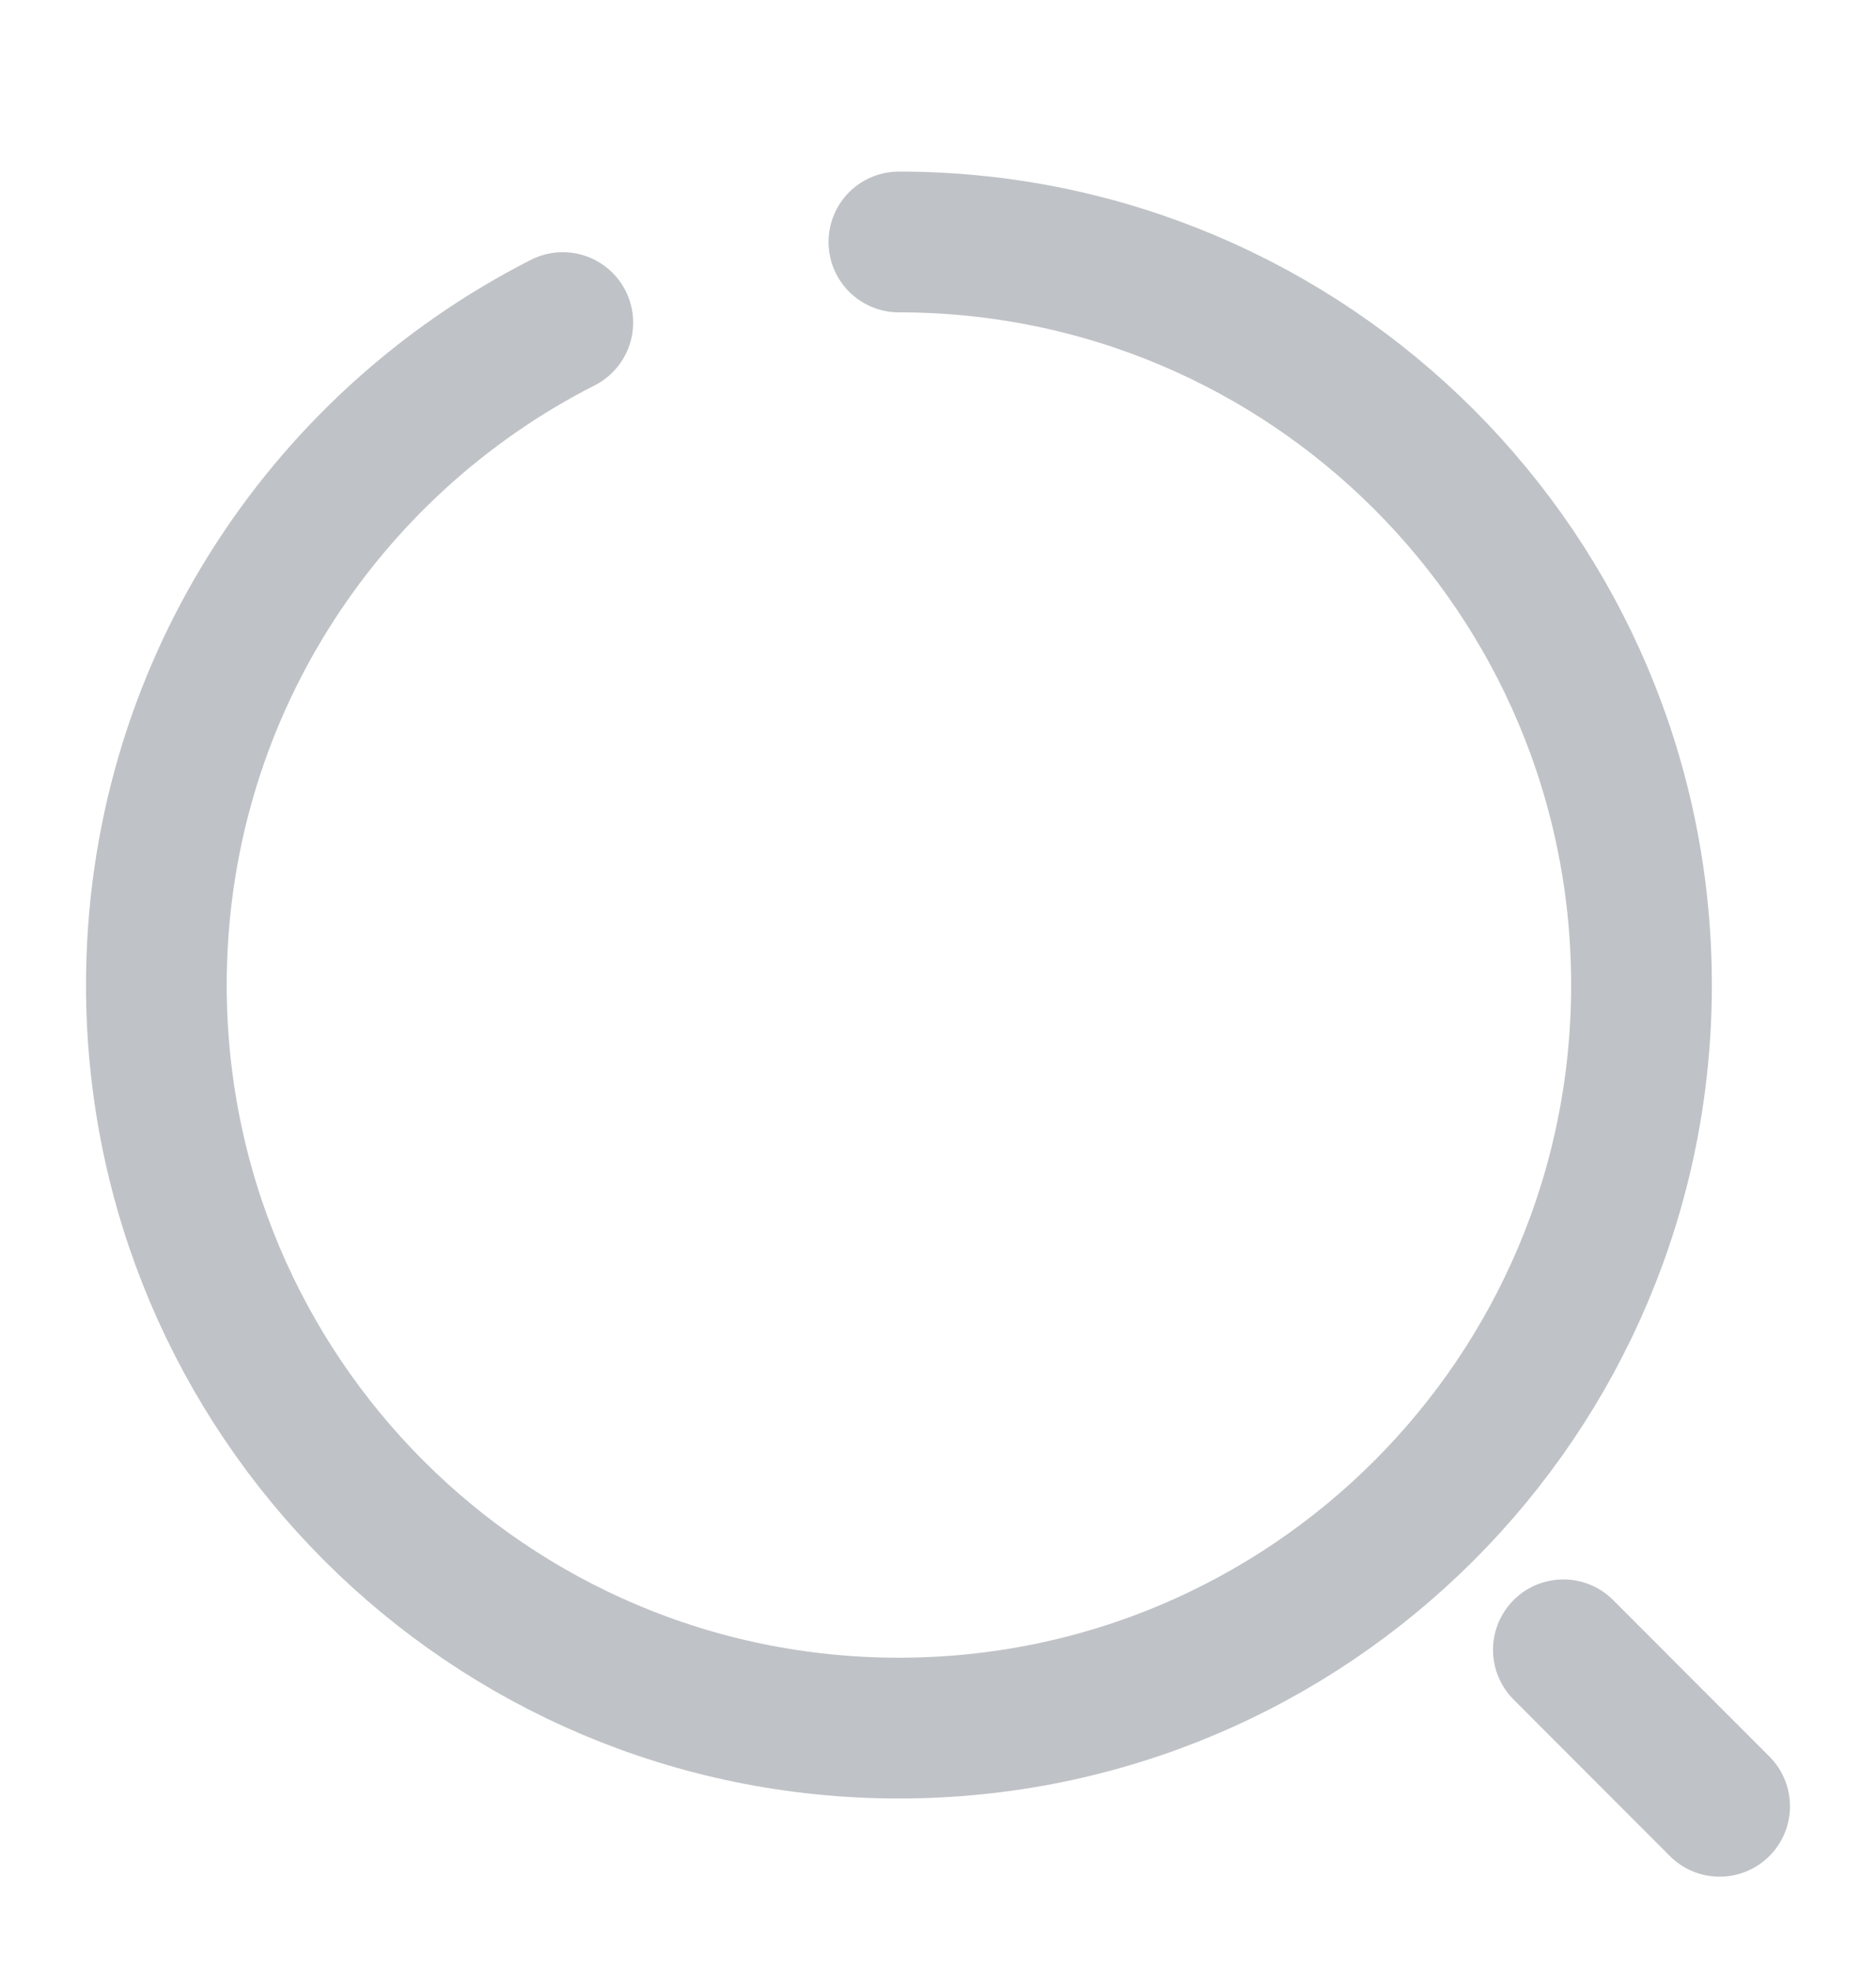 <svg width="20" height="21" viewBox="0 0 20 21" fill="none" xmlns="http://www.w3.org/2000/svg">
<path d="M9.583 2.578C13.958 2.578 17.5 6.12 17.5 10.495C17.5 14.87 13.958 18.412 9.583 18.412C5.208 18.412 1.667 14.87 1.667 10.495C1.667 7.412 3.425 4.745 6 3.437" stroke="#BFC2C6" stroke-width="1.5" stroke-linecap="round" stroke-linejoin="round"/>
<path d="M18.333 19.245L16.667 17.578" stroke="#BFC2C6" stroke-width="1.5" stroke-linecap="round" stroke-linejoin="round"/>
</svg>
